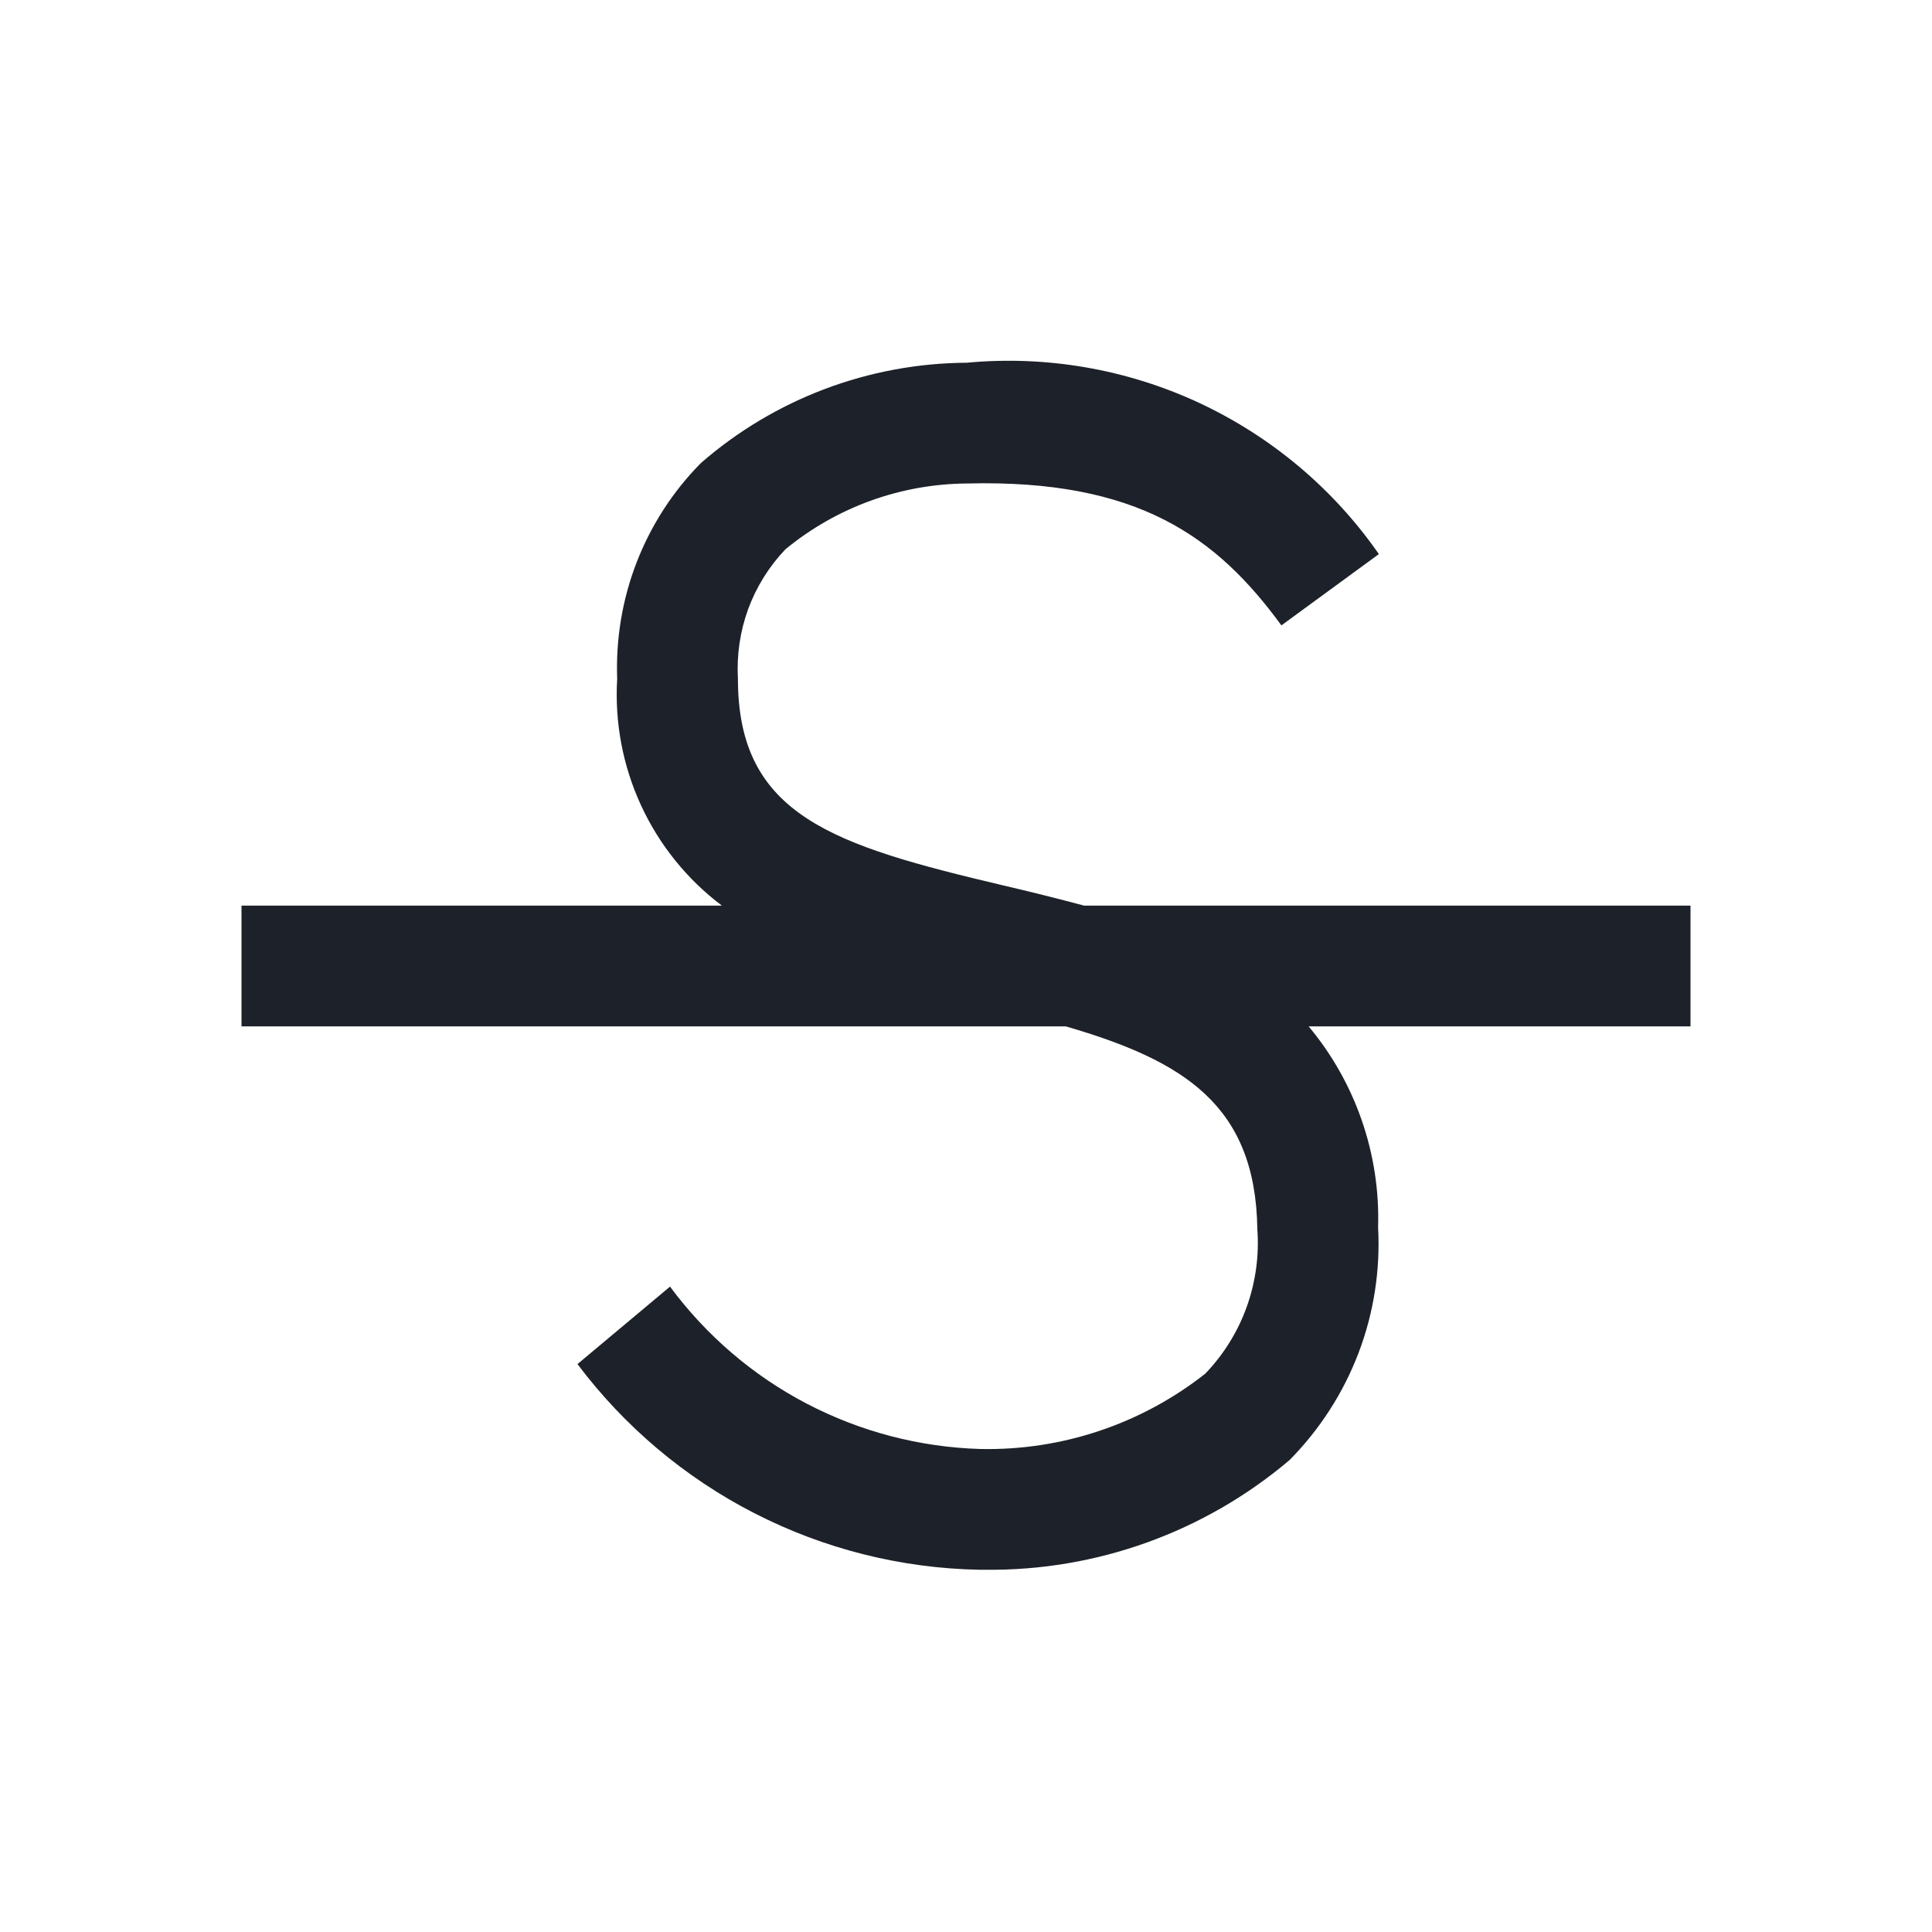 <svg width="20" height="20" viewBox="0 0 20 20" fill="none" xmlns="http://www.w3.org/2000/svg">
<path d="M17.5 9.375H11.223C10.945 9.301 10.666 9.231 10.386 9.166C8.631 8.751 7.639 8.447 7.639 7.027C7.625 6.781 7.661 6.536 7.745 6.305C7.83 6.075 7.961 5.864 8.131 5.686C8.662 5.249 9.326 5.009 10.014 5.005C11.783 4.961 12.598 5.561 13.265 6.474L14.274 5.736C13.802 5.057 13.158 4.517 12.408 4.168C11.658 3.82 10.829 3.678 10.006 3.755C8.994 3.761 8.019 4.129 7.256 4.793C6.966 5.086 6.74 5.436 6.591 5.82C6.442 6.204 6.374 6.615 6.389 7.027C6.362 7.477 6.447 7.928 6.636 8.337C6.825 8.747 7.113 9.104 7.473 9.375H2.5V10.625H11.033C12.262 10.982 12.997 11.445 13.016 12.724C13.036 12.997 12.998 13.272 12.906 13.529C12.813 13.787 12.667 14.022 12.477 14.22C11.816 14.741 10.994 15.017 10.152 15C9.523 14.982 8.907 14.821 8.35 14.53C7.793 14.239 7.31 13.824 6.936 13.319L5.978 14.121C6.464 14.768 7.09 15.296 7.81 15.665C8.53 16.034 9.324 16.234 10.133 16.25H10.195C11.349 16.264 12.47 15.86 13.35 15.114C13.662 14.798 13.905 14.421 14.063 14.007C14.221 13.592 14.29 13.149 14.266 12.705C14.289 11.947 14.033 11.207 13.547 10.625H17.5V9.375Z" fill="#1D2129"/>
</svg>
